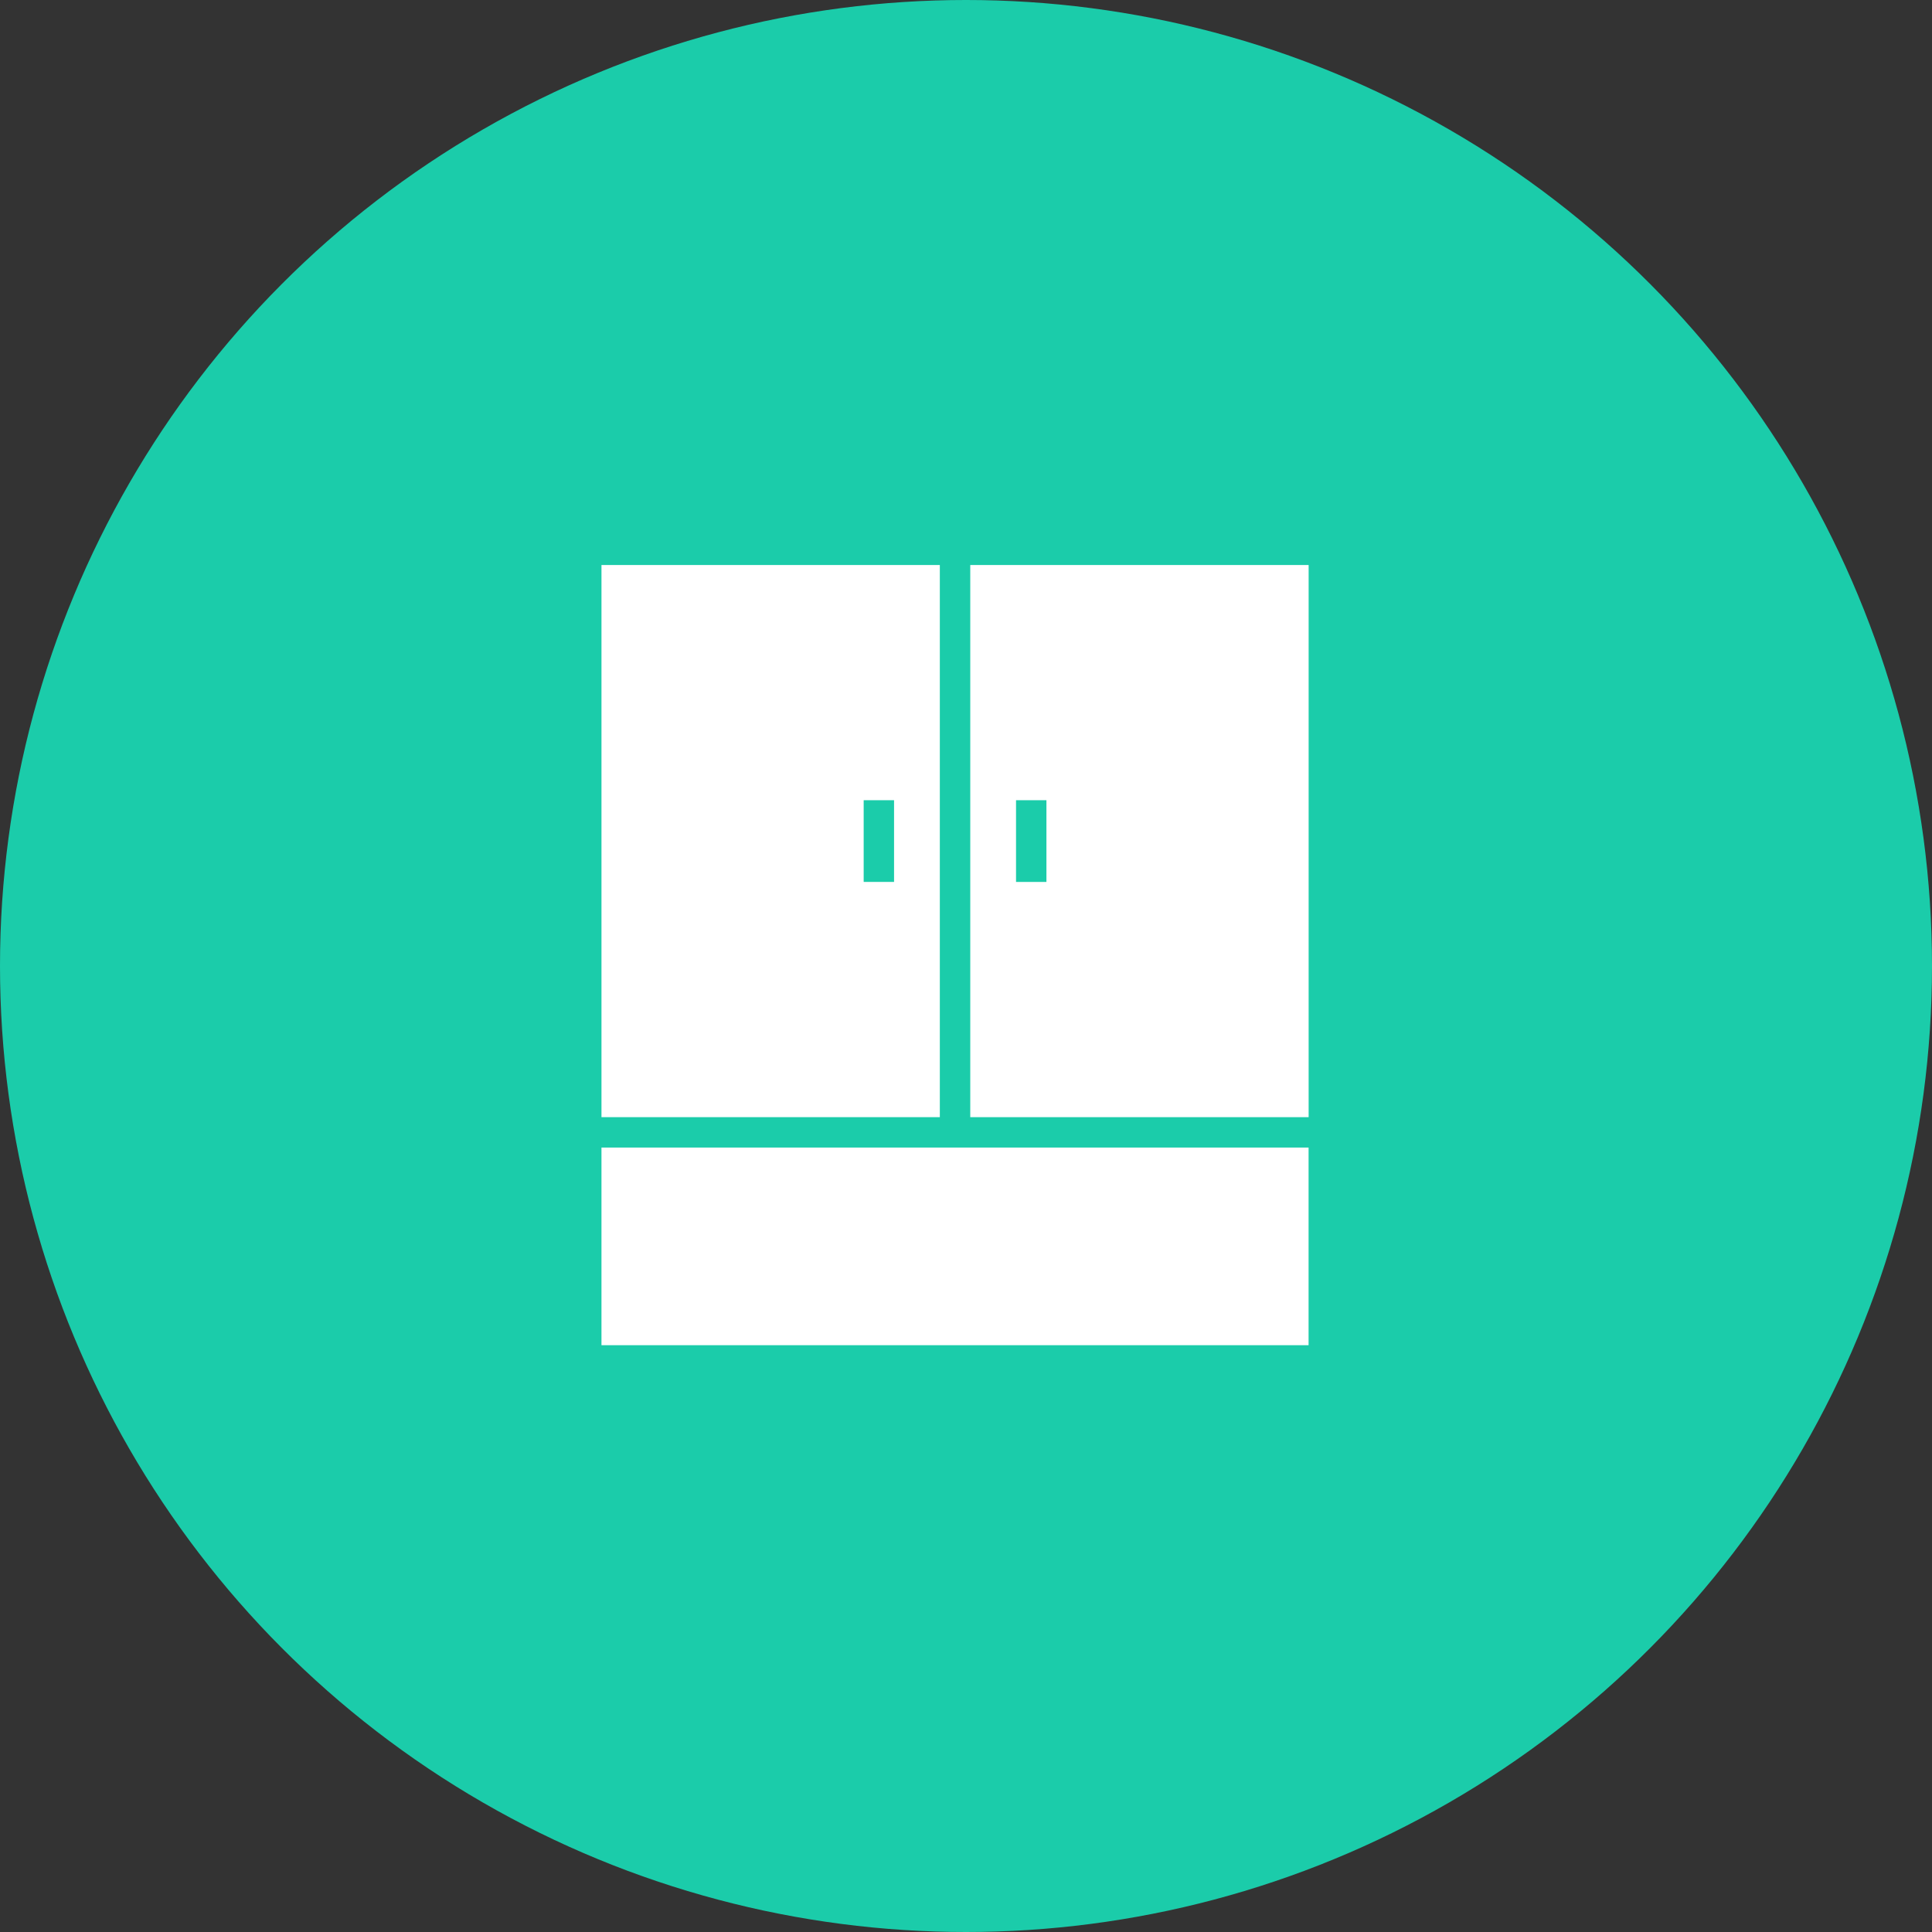 <svg width="106" height="106" viewBox="0 0 106 106" fill="none" xmlns="http://www.w3.org/2000/svg">
<rect x="0" y="0" width="106" height="106" fill="#333333" stroke="none"/>
<circle cx="53" cy="53" r="53" fill="#1BCCAA"/>
<path d="M51.564 31H33V61.294L51.564 61.293V31ZM49.053 48.388H47.386V43.904H49.053V48.388Z" fill="white"/>
<path d="M53.234 31V61.294H71.799V31H53.234ZM57.413 48.388H55.745V43.904H57.413V48.388Z" fill="white"/>
<path d="M33 62.961H71.796V73.805H33V62.961Z" fill="white"/>
</svg>
